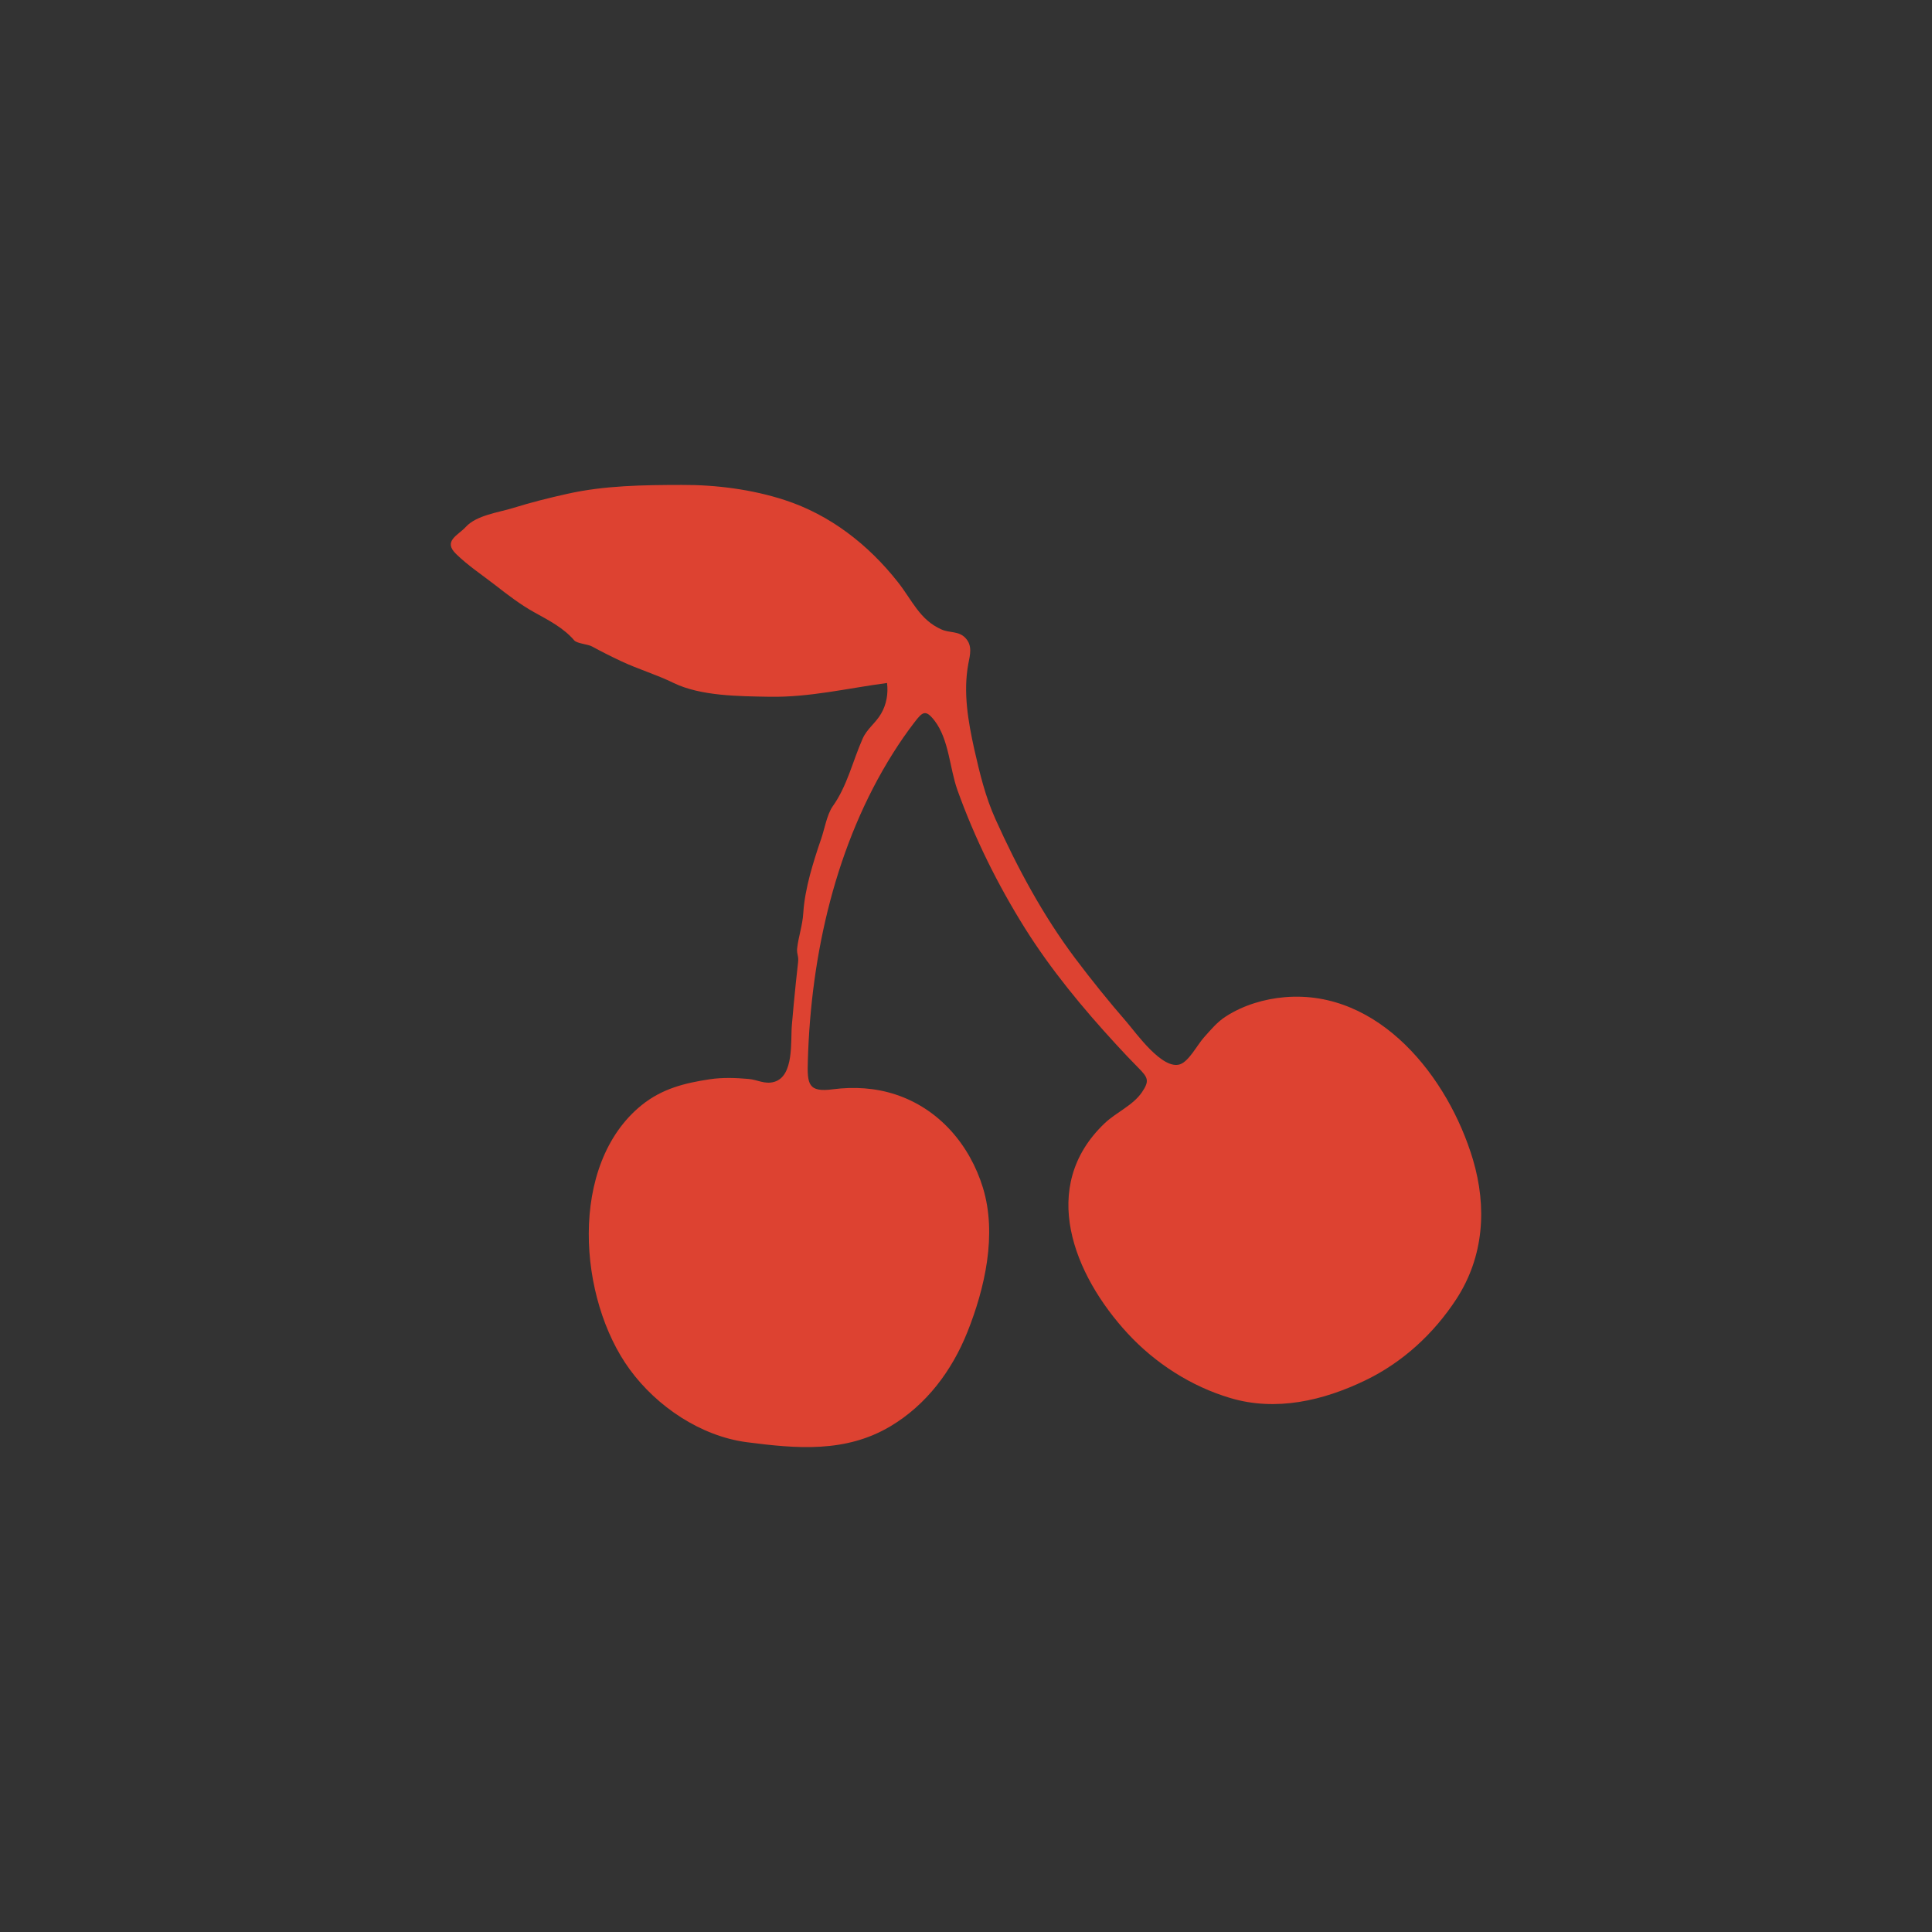 <?xml version="1.0" encoding="utf-8"?>
<!-- Generator: Adobe Illustrator 16.0.0, SVG Export Plug-In . SVG Version: 6.00 Build 0)  -->
<!DOCTYPE svg PUBLIC "-//W3C//DTD SVG 1.1//EN" "http://www.w3.org/Graphics/SVG/1.1/DTD/svg11.dtd">
<svg version="1.1" id="Layer_1" xmlns="http://www.w3.org/2000/svg" xmlns:xlink="http://www.w3.org/1999/xlink" x="0px" y="0px"
	 width="300px" height="300px" viewBox="0 0 300 300" enable-background="new 0 0 300 300" xml:space="preserve">
<rect x="0" y="0" width="300" height="300" fill="#333333" stroke="none"/>
<g>
	<path fill="#B18F6A" d="M114.33-507.383c5.677,0,10.536,3.382,12.75,8.226c1.444-0.744,3.058-1.207,4.799-1.207
		c2.418,0,4.64,0.825,6.419,2.196c2.363-4.421,7.021-7.431,12.384-7.431c5.678,0,10.536,3.383,12.75,8.227
		c1.442-0.745,3.059-1.207,4.799-1.207c2.472,0,4.74,0.858,6.537,2.286c2.198-2.396,5.164-3.874,8.437-3.874
		c4.953,0,9.194,3.383,11.128,8.227c1.256-0.741,2.658-1.201,4.171-1.205v-22.588v-12.16h-9.729v12.16h-77.829v-12.16h-9.729v12.16
		v17.412C103.226-503.614,108.332-507.383,114.33-507.383z"/>
	<polygon fill="#B18F6A" points="205.271,-492.75 205.271,-480.588 94.729,-480.588 94.729,-492.75 85,-492.75 85,-480.588 
		85,-456.267 85,-444.106 94.729,-444.106 94.729,-456.267 205.271,-456.267 205.271,-444.106 215,-444.106 215,-492.75 	"/>
</g>
<g>
	<g>
		<defs>
			<rect id="SVGID_1_" x="720" y="80" width="140" height="140"/>
		</defs>
		<clipPath id="SVGID_2_">
			<use xlink:href="#SVGID_1_"  overflow="visible"/>
		</clipPath>
		<g clip-path="url(#SVGID_2_)">
			<path fill="#DD4231" d="M800.403,130.433c-3.759,0-6.808,3.047-6.808,6.807c0,3.759,3.048,6.806,6.808,6.806
				c3.759,0,6.806-3.047,6.806-6.806C807.209,133.479,804.162,130.433,800.403,130.433z M800.403,142.344
				c-2.818,0-5.104-2.285-5.104-5.104c0-2.819,2.286-5.104,5.104-5.104s5.104,2.285,5.104,5.104
				C805.508,140.059,803.223,142.344,800.403,142.344z"/>
			<circle fill="#DD4231" cx="800.456" cy="137.239" r="2.127"/>
			<path fill="#DD4231" d="M784.729,139.273l-2.033-2.034l2.033-2.034c0.937-0.936,0.937-2.454,0-3.39
				c-0.936-0.936-2.452-0.936-3.39,0l-2.033,2.034l-2.034-2.034c-0.938-0.936-2.453-0.936-3.392,0c-0.934,0.936-0.934,2.454,0,3.39
				l2.036,2.034l-2.036,2.034c-0.934,0.935-0.934,2.453,0,3.389c0.938,0.937,2.454,0.937,3.392,0l2.034-2.033l2.033,2.033
				c0.938,0.937,2.452,0.937,3.39,0C785.664,141.727,785.664,140.208,784.729,139.273z"/>
			<path fill="#DD4231" d="M775,150.17c-0.377,0-1,0.304-1,0.682v4.765c0,0.376,0.623,0.681,1,0.681s1-0.305,1-0.681v-4.765
				C776,150.474,775.377,150.17,775,150.17z"/>
			<path fill="#DD4231" d="M778,150.17c-0.375,0-1,0.304-1,0.682v4.765c0,0.376,0.625,0.681,1,0.681c0.377,0,1-0.305,1-0.681v-4.765
				C779,150.474,778.377,150.17,778,150.17z"/>
			<path fill="#DD4231" d="M780.5,150.17c-0.378,0-0.5,0.304-0.5,0.682v4.765c0,0.376,0.122,0.681,0.5,0.681
				c0.377,0,0.5-0.305,0.5-0.681v-4.765C781,150.474,780.877,150.17,780.5,150.17z"/>
			<path fill="#DD4231" d="M783.5,150.17c-0.376,0-0.5,0.304-0.5,0.682v4.765c0,0.376,0.124,0.681,0.5,0.681
				c0.377,0,0.5-0.305,0.5-0.681v-4.765C784,150.474,783.877,150.17,783.5,150.17z"/>
			<path fill="#DD4231" d="M786,150.17c-0.377,0-1,0.304-1,0.682v4.765c0,0.376,0.623,0.681,1,0.681c0.376,0,1-0.305,1-0.681v-4.765
				C787,150.474,786.376,150.17,786,150.17z"/>
			<path fill="#DD4231" d="M788.5,150.17c-0.377,0-0.5,0.304-0.5,0.682v4.765c0,0.376,0.123,0.681,0.5,0.681s0.5-0.305,0.5-0.681
				v-4.765C789,150.474,788.877,150.17,788.5,150.17z"/>
			<path fill="#DD4231" d="M791,150.17c-0.375,0-1,0.304-1,0.682v4.765c0,0.376,0.625,0.681,1,0.681c0.377,0,1-0.305,1-0.681v-4.765
				C792,150.474,791.377,150.17,791,150.17z"/>
			<path fill="#DD4231" d="M793.5,150.17c-0.377,0-0.5,0.304-0.5,0.682v4.765c0,0.376,0.123,0.681,0.5,0.681
				c0.375,0,0.5-0.305,0.5-0.681v-4.765C794,150.474,793.875,150.17,793.5,150.17z"/>
			<path fill="#DD4231" d="M796.5,150.17c-0.375,0-0.5,0.304-0.5,0.682v4.765c0,0.376,0.125,0.681,0.5,0.681
				c0.378,0,0.5-0.305,0.5-0.681v-4.765C797,150.474,796.878,150.17,796.5,150.17z"/>
			<path fill="#DD4231" d="M799,150.17c-0.377,0-1,0.304-1,0.682v4.765c0,0.376,0.623,0.681,1,0.681s1-0.305,1-0.681v-4.765
				C800,150.474,799.377,150.17,799,150.17z"/>
			<path fill="#DD4231" d="M802,150.17c-0.377,0-1,0.304-1,0.682v4.765c0,0.376,0.623,0.681,1,0.681s1-0.305,1-0.681v-4.765
				C803,150.474,802.377,150.17,802,150.17z"/>
			<path fill="#DD4231" d="M805,150.17c-0.375,0-1,0.304-1,0.682v4.765c0,0.376,0.625,0.681,1,0.681c0.377,0,1-0.305,1-0.681v-4.765
				C806,150.474,805.377,150.17,805,150.17z"/>
			<path fill="#DD4231" d="M830,136.558l-6-3.402V116.82c0-3.759-2.824-6.82-6.582-6.82H796.66l-0.682-3h5.785
				c1.128,0,2.042-1.373,2.042-2.5s-0.914-2.5-2.042-2.5h-6.466l-0.794-4h0.453c1.128,0,2.042-0.873,2.042-2s-0.914-2-2.042-2
				h-1.134l-0.229-1.861c0-3.76,0.355-10.459-3.401-10.459c-3.76,0-3.402,6.825-3.402,10.584L786.565,94h-1.136
				c-1.129,0-2.043,0.873-2.043,2s0.914,2,2.043,2h0.453l-0.794,4h-6.466c-1.128,0-2.041,1.373-2.041,2.5s0.913,2.5,2.041,2.5h5.786
				l-0.683,3h-20.758c-3.76,0-6.971,3.062-6.971,6.82v16.335l-7,3.402v13.612l7,3.403v17.695c0,3.758,3.211,6.73,6.971,6.73h54.447
				c3.758,0,6.582-2.973,6.582-6.73v-17.695l6-3.403v-13.611H830z M817,129.753v27.224v7.486c0,3.76-2.629,7.537-6.389,7.537
				h-40.836c-3.759,0-7.775-3.777-7.775-7.537v-7.486v-27.224v-6.126c0-3.759,4.018-5.627,7.775-5.627h40.836
				c3.76,0,6.389,1.868,6.389,5.627V129.753z"/>
			<circle fill="#DD4231" cx="739.319" cy="198.833" r="10.209"/>
			<path fill="#DD4231" d="M741.675,216h-4.71c-4.339,0-7.965,3.135-7.965,7.749v17.321c0,4.613,3.626,8.93,7.965,8.93h4.71
				c4.338,0,7.325-4.314,7.325-8.93v-17.321C749,219.135,746.013,216,741.675,216z"/>
			<path fill="#DD4231" d="M773.179,316.389c-7.518,0-13.611,5.611-13.611,13.611h27.226
				C786.792,322,780.697,316.389,773.179,316.389z"/>
			<path fill="#DD4231" d="M782,268.807c0-3.76-3.048-6.807-6.807-6.807h-6.388c-3.759,0-6.807,3.047-6.807,6.807v34.389
				c0,3.759,3.048,6.806,6.807,6.806h6.388c3.759,0,6.807-3.047,6.807-6.806V268.807z"/>
			<circle fill="#DD4231" cx="841.07" cy="198.833" r="10.209"/>
			<path fill="#DD4231" d="M843.426,216h-4.712c-4.337,0-8.714,3.135-8.714,7.749v17.321c0,4.613,4.377,8.93,8.714,8.93h4.712
				c4.337,0,7.574-4.314,7.574-8.93v-17.321C851,219.135,847.763,216,843.426,216z"/>
			<path fill="#DD4231" d="M807.209,316.389c-7.516,0-13.612,5.611-13.612,13.611h27.226
				C820.821,322,814.729,316.389,807.209,316.389z"/>
			<path fill="#DD4231" d="M817,268.73c0-3.758-2.984-6.73-6.742-6.73h-6.602c-3.76,0-6.656,2.973-6.656,6.73v34.303
				c0,3.759,2.896,6.967,6.656,6.967h6.602c3.758,0,6.742-3.208,6.742-6.967V268.73z"/>
			<path fill="#DD4231" d="M844.643,257h-6.806c-3.76,0-7.837,2.146-7.837,5.904v6.808c0,3.759,3,6.806,7,6.806v-9.527
				c0-1.127,1.751-1.989,2.878-1.989h2.723c1.128,0,1.399,0.862,1.399,1.989v9.527c4,0,7-3.047,7-6.806v-6.808
				C851,259.146,848.401,257,844.643,257z"/>
			<path fill="#DD4231" d="M742.552,257h-6.807c-3.758,0-6.745,2.146-6.745,5.904v6.808c0,3.759,3,6.806,6,6.806v-9.527
				c0-1.127,1.661-1.989,2.788-1.989h2.723c1.127,0,1.489,0.862,1.489,1.989v9.527c5,0,7-3.047,7-6.806v-6.808
				C749,259.146,746.312,257,742.552,257z"/>
			<path fill="#DD4231" d="M817.92,187h-27.487h-27.484c-1.809,0-3.646-0.102-4.828,1.082c-1.188,1.186-2.119,1.986-2.119,3.793
				v27.484v27.486c0,1.809,0.933,3.75,2.119,4.932c1.184,1.187,3.021,2.223,4.828,2.223h27.484h27.487
				c1.808,0,3.212-1.036,4.396-2.223c1.183-1.182,1.684-3.123,1.684-4.932v-27.486v-27.484c0-1.807-0.501-2.607-1.684-3.793
				C821.132,186.898,819.729,187,817.92,187z"/>
		</g>
	</g>
</g>
<g>
	<g>
		<defs>
			<rect id="SVGID_3_" x="395" y="-561" width="150" height="150"/>
		</defs>
		<clipPath id="SVGID_4_">
			<use xlink:href="#SVGID_3_"  overflow="visible"/>
		</clipPath>
		<g clip-path="url(#SVGID_4_)">
			<g>
				<g>
					<path fill="#F7CAC9" d="M446.31-540.039l0.887-0.886C446.829-540.65,446.522-540.355,446.31-540.039z"/>
					<path fill="#F7CAC9" d="M447.402-541.131l-0.207,0.206c0.364-0.273,0.793-0.527,1.282-0.759
						c0.011-0.175,0.021-0.349,0.017-0.54L447.402-541.131z"/>
					<path fill="#F7CAC9" d="M493.359-540.925l0.888,0.886C494.032-540.355,493.727-540.65,493.359-540.925z"/>
					<path fill="#F7CAC9" d="M493.155-541.131l-1.095-1.092c-0.005,0.189,0.006,0.365,0.018,0.54
						c0.489,0.231,0.916,0.486,1.281,0.759L493.155-541.131z"/>
					<polyline fill="#F3776B" points="451.129,-499.504 459.333,-538.776 485.824,-539.268 					"/>
					<polygon fill="#91A8CF" points="451.336,-499.28 449.53,-499.277 457.625,-538.395 459.26,-538.421 					"/>
					<polyline fill="#F3776B" points="453.917,-491.557 456.843,-504.979 478.432,-521.565 					"/>
					<polygon fill="#91A8CF" points="453.978,-491.209 452.247,-490.613 454.775,-503.551 456.987,-505.162 					"/>
					<path fill="#DD4231" d="M476.373-464.831c0,13.348,10.358,12.319,14.153,12.319c3.791,0,1.465-10.264,1.465-23.611
						c0-13.347,1.525-23.315-1.465-24.724C486.966-502.519,476.373-478.179,476.373-464.831z"/>
					<path fill="#DD4231" d="M466.487-464.466c0,12.951-10.355,11.957-14.148,11.957s-3.312-10.162-1.466-22.912
						c2.138-14.817-2.327-23.991,1.466-23.991S466.487-477.416,466.487-464.466z"/>
					<path fill="#F7CAC9" stroke="#DDB5B4" stroke-width="0.728" stroke-miterlimit="10" d="M524.246-154.153
						c-0.87-4.036-6.697-3.133-10.077-3.829c-4.072-0.841-7.88-2.89-11.258-4.934c-3.82-2.312-6.775-3.526-7.065-8.711
						c-0.021-0.461-0.151-0.954-0.254-1.435l0.026-1.737l2.27-151.521c1.27-0.159,2.557-0.297,3.878-0.406
						c0.572-11.282,0.108-22.783,0.108-34.113c0-11.585,3.194-30.695,0.158-42.392v-0.629c4.211,5.981,3.268,18.486,4.729,25.728
						c2.243,11.098,5.275,21.123,5.394,33.21c0.064,6.931,2.16,12.391,0.727,18.805c-1.268,5.667-4.975,11.545-6.807,16.386
						c-1.652,4.369-5.94,5.828-5.258,10.357c1.046,6.929,6.089,3.549,7.566-1.487c1.154-0.331,2.968-0.312,4.134-0.016
						c0.288,5.647,0.053,10.727-2.075,15.178c-1.86,3.897-6.416,9.176,1.983,8.575c11.062-0.788,11.86-21.25,11.849-29.69
						c-0.026-29.421-3.105-59.739-7.989-87.395c-1.075-6.08-1.483-13.714-4.913-19.152c-3.021-4.784-8.393-8.274-12.085-12.638
						c-1.027-1.591-2.496-2.836-3.425-4.455c-8.703-15.171-8.547-17.215-8.519-29.3l-0.088,0.036
						c0.368-6.369,1.139-12.822,2.482-16.609c2.444-6.908,5.564-13.465,7.909-19.986c1.091-3.025,1.738-7.182,1.973-11.422
						c0.229-4.24,0.043-8.565-0.532-11.931c-0.65-3.791,0.322-10.858-1.004-14.547c-1.265-3.515-4.608-3.97-4.824-7.47
						c-2.341-1.111-5.988-1.747-9.675-1.809c-5.159-0.09-10.371,0.941-12.124,3.339c-1.751-2.397-6.966-3.429-12.124-3.339
						c-3.688,0.062-7.334,0.697-9.674,1.809c-0.218,3.5-3.56,3.955-4.823,7.47c-1.328,3.688-0.354,10.756-1.004,14.547
						c-0.576,3.366-0.764,7.691-0.534,11.931c0.233,4.24,0.883,8.397,1.97,11.422c2.348,6.521,5.466,13.078,7.914,19.986
						c2.386,6.729,2.969,21.883,2.68,29.995c-1.037,3.937-3.174,8.246-7.55,15.878c-0.931,1.619-2.398,2.864-3.427,4.455
						c-3.691,4.363-9.064,7.854-12.085,12.638c-3.429,5.438-3.838,13.072-4.913,19.152c-4.884,27.655-7.961,57.974-7.991,87.395
						c-0.01,8.44,0.785,28.902,11.851,29.69c8.398,0.601,3.845-4.678,1.983-8.575c-2.123-4.451-2.362-9.53-2.072-15.178
						c1.164-0.296,2.979-0.315,4.13,0.016c1.478,5.036,6.521,8.416,7.569,1.487c0.682-4.529-3.604-5.988-5.257-10.357
						c-1.834-4.841-1.648-11.784-2.919-17.452c-1.435-6.414,0.629-13.366,0.695-20.297c0.117-12.089-0.71-19.554,1.534-30.651
						c1.461-7.241,0.518-19.746,4.729-25.728v0.629c-3.037,11.696,0.157,30.807,0.157,42.392c0,11.33-0.461,22.831,0.111,34.113
						c1.316,0.109,2.605,0.247,3.875,0.406l2.271,151.521l0.025,1.737c-0.104,0.48-0.229,0.974-0.255,1.435
						c-0.29,5.185-3.245,6.399-7.064,8.711c-3.377,2.044-7.186,4.093-11.256,4.934c-3.383,0.696-9.208-0.207-10.078,3.829
						c-1.201,5.584,4.313,4.604,7.902,5.151c2.026,0.311,3.552,1.074,5.69,1.16c2.369,0.093,4.914-0.148,7.214-0.48
						c4.79-0.688,9.678-0.725,14.636-1.225c4.32-0.436,11.199,1.116,12.13-3.859c1.094-5.835-2.304-11.257-1.7-16.766l0.051-3.054
						h0.02l-0.011-0.684l0.011-0.659c-0.005,0-0.015,0-0.02-0.002l-2.233-149.062c2.203,0.274,4.477,0.479,6.859,0.583v0.074
						c0.029,0,0.059,0,0.086,0c0.518,0,1.018-0.018,1.521-0.028c0.507,0.011,1.008,0.028,1.522,0.028c0.029,0,0.062,0,0.089,0
						v-0.074c2.386-0.104,4.656-0.309,6.858-0.583l-2.232,149.062c-0.008,0.002-0.015,0.002-0.021,0.002l0.01,0.659l-0.01,0.684
						h0.021l0.05,3.054c0.604,5.509-2.792,10.931-1.702,16.766c0.933,4.976,7.81,3.424,12.132,3.859
						c4.957,0.5,9.846,0.537,14.635,1.225c2.302,0.332,4.845,0.573,7.215,0.48c2.14-0.086,3.663-0.85,5.691-1.16
						C519.932-149.55,525.448-148.569,524.246-154.153z"/>
				</g>
				<circle fill="#B18F6A" cx="468.538" cy="-502.416" r="1.184"/>
				<circle fill="#B18F6A" cx="473.544" cy="-502.416" r="1.183"/>
				<rect x="463.805" y="-491.971" fill="#FFFFFF" width="2.914" height="1.457"/>
				<rect x="467.629" y="-491.971" fill="#FFFFFF" width="2.911" height="1.457"/>
				<rect x="475.636" y="-492.027" fill="#FFFFFF" width="2.915" height="1.456"/>
				<rect x="471.814" y="-492.027" fill="#FFFFFF" width="2.912" height="1.456"/>
				<path fill="none" stroke="#F3776B" stroke-width="0.728" stroke-miterlimit="10" d="M481.915-492.728
					c-1.175-0.164-2.084,0.561-3.134,0.729c-0.787,0.126-1.707,0-2.508,0c-1.818,0-3.642,0-5.459,0h0.728c-1.82,0-3.641,0-5.462,0
					c-0.801,0-1.718,0.126-2.507,0c-1.048-0.167-1.961-0.893-3.136-0.729"/>
			</g>
			<polygon fill="#DD4231" points="502.871,-391.262 483.574,-391.262 464.9,-390.806 446.257,-390.806 426.93,-391.262 
				428.606,-401.79 431.147,-413.378 442.159,-424.936 449.395,-434.501 462.148,-424.338 475.723,-413.515 489.296,-402.695 			"/>
			<polygon fill="#015084" points="502.399,-360.849 441.504,-360.849 440.846,-391.262 503.329,-391.262 			"/>
			<polygon fill="#7CC253" points="501.938,-316.374 487.092,-316.374 472.245,-316.374 461.993,-316.374 441.957,-326.727 
				441.931,-327.267 441.671,-338.611 441.749,-349.663 441.044,-360.849 457.398,-360.84 472.245,-360.84 487.092,-360.84 
				501.938,-360.84 501.938,-349.725 501.938,-338.606 501.938,-327.49 			"/>
			<polygon fill="#DD4231" points="501.938,-332.621 461.993,-316.374 501.938,-316.374 			"/>
			<rect x="475.27" y="-316.374" fill="#F3776B" width="22.567" height="21.231"/>
			<rect x="475.27" y="-295.286" fill="#FFFFFF" width="22.567" height="5.806"/>
			<rect x="475.27" y="-289.204" fill="#015084" width="22.567" height="16.62"/>
			<rect x="475.27" y="-272.543" fill="#F3776B" width="22.567" height="11.037"/>
			<rect x="475.27" y="-261.653" fill="#FFFFFF" width="22.567" height="5.812"/>
			<rect x="475.27" y="-256.086" fill="#F3776B" width="22.567" height="5.81"/>
			<rect x="475.27" y="-250.729" fill="#7CC253" width="22.567" height="38.703"/>
			<rect x="475.27" y="-212.026" fill="#015084" width="22.567" height="38.479"/>
			<polygon fill="#015084" points="436.731,-360.84 419.307,-360.932 426.93,-391.262 441.044,-391.262 			"/>
			<rect x="419.307" y="-360.932" fill="#7CC253" width="17.426" height="44.558"/>
			<line fill="none" x1="440.826" y1="-391.262" x2="437.185" y2="-388.104"/>
			<rect x="434.272" y="-391.262" fill="#DD4231" width="8.011" height="3.157"/>
			<rect x="454.662" y="-391.262" fill="#DD4231" width="8.009" height="3.157"/>
			<rect x="476.262" y="-391.262" fill="#DD4231" width="8.011" height="3.157"/>
			<rect x="466.554" y="-393.565" fill="#015084" width="5.946" height="3.152"/>
			<rect x="488.397" y="-393.688" fill="#015084" width="5.945" height="3.155"/>
			<rect x="445.072" y="-393.688" fill="#015084" width="5.946" height="3.155"/>
			<polygon fill="#015084" points="432.147,-389.683 426.93,-389.683 426.93,-392.838 432.147,-391.982 			"/>
			<polygon fill="#DD4231" points="502.871,-387.377 497.864,-388.104 497.864,-392.838 503.6,-391.262 			"/>
			<g>
				<polygon fill="#FFFFFF" points="459.472,-384.294 449.355,-393.03 438.506,-384.294 427.66,-392.838 427.846,-396.034 
					438.506,-388.034 449.355,-396.772 459.472,-388.034 470.32,-396.772 481.165,-388.034 492.018,-396.772 502.871,-387.377 
					502.871,-384.294 492.745,-393.03 481.894,-384.294 470.32,-393.03 				"/>
			</g>
			<rect x="443.344" y="-363.683" fill="#7CC253" width="7.676" height="4.007"/>
			<rect x="464.825" y="-363.683" fill="#7CC253" width="7.675" height="4.007"/>
			<rect x="486.485" y="-363.683" fill="#7CC253" width="7.677" height="4.007"/>
			<rect x="453.993" y="-362.317" fill="#015084" width="7.676" height="4.004"/>
			<rect x="475.607" y="-362.317" fill="#015084" width="7.678" height="4.004"/>
			<rect x="421.045" y="-364.319" fill="#7CC253" width="7.677" height="4.006"/>
			<polygon fill="#015084" points="436.731,-358.233 432.147,-358.768 431.283,-362.317 436.731,-362.317 			"/>
			<polygon fill="#FFFFFF" points="425.15,-367.624 422.087,-365.16 419.021,-362.69 418.8,-360.643 418.58,-358.596 
				421.863,-361.239 425.15,-363.885 430.577,-359.517 436.003,-355.146 436.003,-356.689 436.731,-358.233 430.577,-362.929 			"/>
			<polygon fill="#015084" points="502.098,-357.685 497.135,-359.04 495.681,-364.319 502.098,-364.319 			"/>
			<polygon fill="#FFFFFF" points="491.244,-367.079 480.391,-358.342 469.547,-367.079 459.426,-358.342 447.853,-367.079 
				440.883,-361.468 441.212,-357.845 448.58,-363.337 458.695,-354.601 470.274,-363.337 480.391,-354.601 491.244,-363.337 
				502.098,-354.601 502.098,-357.685 			"/>
			<polygon fill="#7CC253" points="483.688,-208.681 481.143,-208.681 479.474,-214.585 485.145,-214.585 			"/>
			<polygon fill="#7CC253" points="498.069,-208.681 494.623,-210.137 493.463,-214.585 498.069,-214.585 			"/>
			<polygon fill="#015084" points="475.321,-215.963 478.272,-213.185 479.812,-207.951 475.281,-207.951 			"/>
			<polygon fill="#015084" points="494.569,-209.22 487.147,-208.681 487.147,-214.321 491.332,-214.321 			"/>
			<g>
				<polygon fill="#FFFFFF" points="482.786,-205.425 475.132,-214.321 475.27,-218.626 482.79,-209.89 490.312,-218.626 
					498.069,-208.681 497.837,-205.425 490.312,-214.165 				"/>
			</g>
			<rect x="444.624" y="-182.255" fill="#015084" width="24.369" height="5.312"/>
			
				<rect x="444.624" y="-190.84" fill="#FFFFFF" stroke="#E6E7E8" stroke-width="0.508" stroke-miterlimit="10" width="24.179" height="5.458"/>
			<polygon fill="#91A8CF" points="456.289,-502.416 451.129,-499.504 451.129,-501.88 456.843,-504.979 			"/>
			<circle fill="#FFFFFF" cx="484.557" cy="-514.039" r="6.555"/>
			<polyline fill="#F3776B" points="451.932,-499.745 460.135,-539.016 486.627,-539.509 			"/>
			<polygon fill="#91A8CF" points="452.137,-499.521 450.33,-499.516 458.427,-538.634 460.062,-538.663 			"/>
			<polyline fill="#F3776B" points="454.718,-491.798 457.643,-505.22 479.232,-521.806 			"/>
			<polygon fill="#91A8CF" points="454.778,-491.449 453.049,-490.854 455.574,-503.79 457.786,-505.401 			"/>
			<circle fill="#FFFFFF" cx="457.251" cy="-514.039" r="6.554"/>
			<circle fill="#91A8CF" cx="457.252" cy="-514.153" r="2.549"/>
			<circle fill="#7CC253" cx="484.614" cy="-514.153" r="4.005"/>
			<circle fill="#090A11" cx="484.615" cy="-514.153" r="2.548"/>
			<circle fill="#090A11" cx="457.251" cy="-514.153" r="0.728"/>
			<g>
				<path fill="#DD4231" d="M488.871-472.389c-0.052,0.207-0.089,0.385-0.106,0.516
					C488.805-472.023,488.839-472.199,488.871-472.389z"/>
				<path fill="#DD4231" d="M509.007-542.826c-2.146-4.222-9.822-6.726-13.773-10.142c-8.949-7.733-14.208-7.781-23.989-7.06
					c-9.778-0.722-15.037-0.675-23.988,7.06c-3.95,3.416-11.624,5.92-13.772,10.142c-2.261,4.446,0.031,15.138,0.576,19.814
					c0.723,6.186,4.12,11.813,5.354,18.219c1.175,6.098,4.373,12.031,6.651,17.683c0.568,1.41,2.099,6.432,3.076,7.77
					c1.008,1.374,2.362,1.524,2.769,2.293c0.436,0.831,1.7,4.185,1.814,5.173l0.671,0.373c-0.517-1.99-1.01-7.88-1.739-10.458
					c-2.597-9.187-2.294-5.477-3.282-11.945c-1.979-12.945-4.034-22.324,0.574-34.844c2.515-6.841,2.239-8.598,11.598-8.153
					c4.583,0.217,6.854,0.202,9.699,0.102c2.849,0.101,5.119,0.115,9.702-0.102c9.356-0.444,9.083,1.312,11.6,8.153
					c4.605,12.52,2.55,21.899,0.572,34.844c-0.988,6.468-0.687,2.758-3.283,11.945c-0.675,2.382-0.575,7.271-0.963,9.569
					c0.336-1.326,1.333-3.938,1.712-4.657c0.403-0.769,1.76-0.919,2.768-2.293c0.977-1.338,2.509-6.36,3.077-7.77
					c2.275-5.652,5.476-11.585,6.649-17.683c1.234-6.405,4.634-12.034,5.354-18.219C508.976-527.688,511.27-538.38,509.007-542.826z
					"/>
			</g>
		</g>
	</g>
</g>
<path fill="#DD4231" d="M228.716,180.057c-3.801-12.765-14.553-26.437-29.199-25.217c-3.164,0.265-6.416,1.23-9.122,2.962
	c-1.388,0.878-2.37,2.089-3.458,3.302c-0.976,1.081-2.307,3.681-3.691,4.157c-2.745,0.938-6.828-4.852-8.292-6.551
	c-2.792-3.214-5.479-6.544-8.047-9.963c-4.961-6.619-8.914-13.972-12.315-21.513c-1.583-3.488-2.458-7.168-3.308-10.899
	c-0.959-4.346-1.74-8.818-0.928-13.233c0.274-1.426,0.684-2.871-0.459-4.052c-1.027-1.094-2.433-0.744-3.683-1.3
	c-3.41-1.494-4.549-4.529-6.807-7.383c-4.58-5.801-10.488-10.42-17.569-12.725c-5.059-1.649-10.663-2.372-15.976-2.344
	c-5.938,0.01-11.98,0.08-17.792,1.388c-2.805,0.624-5.626,1.328-8.38,2.188c-2.274,0.703-5.695,1.121-7.363,2.947
	c-1.18,1.3-3.613,2.18-1.484,4.22c1.905,1.847,3.974,3.194,6.056,4.813c1.982,1.542,3.907,3.028,6.111,4.25
	c2.21,1.222,4.515,2.404,6.172,4.347c0.44,0.478,2.109,0.576,2.745,0.928c1.485,0.811,3.02,1.583,4.562,2.304
	c2.645,1.242,5.477,2.072,8.096,3.36c4.249,2.06,10.187,2.06,14.882,2.149c6.261,0.107,12.16-1.328,18.273-2.139
	c0.204,1.651-0.08,3.311-0.917,4.755c-0.829,1.447-2.199,2.356-2.872,3.888c-1.562,3.516-2.392,7.372-4.677,10.547
	c-0.869,1.28-1.25,3.516-1.759,5c-0.645,1.856-1.239,3.73-1.748,5.625c-0.507,1.964-0.911,3.924-1.035,5.938
	c-0.117,1.923-0.761,3.653-0.957,5.528c-0.06,0.908,0.282,1.112,0.145,2.156c-0.116,1.075-0.245,2.14-0.349,3.203
	c-0.228,2.159-0.42,4.314-0.607,6.466c-0.224,2.431,0.391,7.947-2.764,8.837c-1.472,0.411-2.568-0.342-3.966-0.459
	c-2.021-0.177-4.004-0.252-6.034,0.05c-3.924,0.593-7.383,1.465-10.549,4.003c-11.443,9.238-9.871,30.126-1.854,41.065
	c4.209,5.753,11.016,10.353,18.184,11.29c7.747,1.005,15.306,1.669,22.266-2.462c5.607-3.331,9.58-8.652,11.972-14.648
	c2.723-6.815,4.619-15.155,2.422-22.373c-2.053-6.708-6.826-12.285-13.554-14.503c-3.144-1.044-6.483-1.24-9.728-0.82
	c-3.856,0.511-4.033-0.751-3.915-4.442c0.476-16.531,4.363-33.711,13.26-47.804c1.025-1.632,2.119-3.202,3.28-4.716
	c1.251-1.633,1.73-2.089,3.136-0.275c2.249,2.939,2.336,7.355,3.546,10.763c2.697,7.528,6.259,14.706,10.5,21.484
	c4.029,6.425,8.992,12.422,14.122,17.998c1.131,1.241,2.293,2.46,3.467,3.651c1.521,1.534,1.773,2.023,0.565,3.809
	c-1.406,2.051-4.005,3.116-5.781,4.806c-10.362,9.854-4.806,23.584,3.583,32.657c4.266,4.617,9.854,8.211,15.907,10.008
	c7.109,2.131,14.445,0.412,20.948-2.724c5.83-2.803,10.656-7.255,14.181-12.656C230.423,195.126,230.92,187.459,228.716,180.057
	C226.818,173.69,230.862,187.284,228.716,180.057z"/>
<g id="layer1" transform="translate(-407.506,-298.099)">
	<path id="path2384" fill="#F3776B" d="M859.363,174.853c-0.018,1.964-1.498,1.825-1.498,1.825c-1.531,0-2.494-3.062-2.873-2.968
		c-0.483,0.096,0.096,2.584-0.483,2.968c-0.476,0.478-10.637-4.216-11.396-4.978c-0.676-0.675,0.287-1.632,0-2.306
		c-0.197-0.571-1.736-0.385-2.203-0.667c-0.395-0.386,0.467-2.11-0.096-2.498c-0.487-0.278-1.533,1.731-2.205,0.769
		c-0.299-0.381-0.385-1.047-0.385-1.914c0-5.845,6.225-8.236,10.448-9.68c1.716-0.57,1.138,1.634,1.716,1.731
		c0.675,0.19,0.767-1.06,1.535-1.06c0.579,0,2.783,1.06,3.255,0.675c0.39-0.287-1.146-1.729-0.671-2.302
		c0.579-0.479,4.838-1.646,4.872-0.388 M894.935,112.58c0-1.626-1.146-2.871-2.385-2.871H882.2c-2.872,0-2.688-2.111-2.688-2.587
		c0-12.744,18.496-14.851,18.496-31.522c0-7.28-4.595-12.17-9.961-16.481c-0.294-0.191,0,1.054,0,1.538
		c0,7.758-28.837,11.783-28.837,29.702c0,15.611,15.517,16.285,15.517,18.682c0,0.478-0.952,0.669-1.054,0.669h-11.881
		c-1.246,0-2.395,1.245-2.395,2.871v9.585c-1.155,0.386-2.584-1.345-3.357-1.345c-0.378,0-0.182,2.974-0.86,3.354
		c-0.574,0.287-11.394,4.122-12.359,4.218c-1.528,0.288-1.146-2.396-2.005-2.396c-0.772,0-0.772,2.685-2.691,2.685
		c-1.144,0-2.099-1.057-2.96-1.057c-0.576,0,1.24,2.207,1.24,2.876c0,1.819-3.543,2.483-3.543,3.737
		c0,0.664,3.354-0.292,3.834-0.292c1.721,0,1.531,2.016,2.193,2.016c0.676,0,1.153-2.303,1.73-2.681
		c1.146-0.676,2.494,0.474,3.063,0.474c0.962,0-0.768-2.298,0.104-2.685c0,0,11.685-4.978,12.445-4.601
		c0.671,0.39,0.582,1.537,1.347,1.921c0.766,0.385,1.915-2.683,1.915-0.768v23.477c-1.343,0.86-4.216,1.341-5.752,1.341
		c-0.763,0-0.381-2.489-0.858-2.489c-0.771,0-1.541,2.104-2.685,2.104c-1.053,0-2.587-2.582-3.64-2.582
		c-0.67,0,1.241,3.252,0.094,3.827c-4.406,2.207-11.397,4.308-11.397,11.31c0,1.437,0.771,3.158,0.478,3.635
		c-0.285,0.67-1.814,2.016-1.73,2.59c0,0.573,2.879,0.382,3.46,1.248c0.28,0.475,0.479,2.587,1.056,2.587
		c0.476,0,1.718-1.634,2.774-1.054c3.354,2.015,9.194,4.212,11.879,5.648c0.665,0.388,0.284,2.491,0.665,2.682
		c0.771,0.39,2.301-2.01,4.703-0.667c0.482,0.191,0.831,0.657,0.831,1.521v7.839c-0.006,1.644,0.794,2.04,1.563,2.231l28.55,5.845
		c0,0,2.107,0.384,2.967,0.384c1.06,0,2.489-0.436,2.489-2.544l-0.042-17.448c0-0.186,0.135-0.698,0.418-0.698
		c1.538-0.143,1.161,4.785,1.542,4.785c0.757,0,1.249-3.258,2.203-3.258c1.343,0,2.215,1.246,2.777,0.959
		c0.48-0.287-0.279-1.824-0.279-2.781c0-0.861,2.482-1.243,5.556-2.387c2.68-0.962,4.885-2.017,5.748-2.017
		c0.666,0,1.142,1.817,1.723,1.817c0.478,0,0.574-2.394,1.63-2.394c0.859,0,2.772,1.338,3.259,0.957
		c0.383-0.285-0.956-2.109,0.096-2.875c0.766-0.478,2.584-1.625,2.584-2.107c0-0.285-3.545-0.381-3.734-0.381
		c-0.672-0.194-1.438-2.302-1.925-2.302c-0.561,0-0.561,2.107-1.432,2.782c-0.769,0.567-2.681-2.014-3.538-2.014
		c-0.485,0,0.57,1.914,0.57,3.447c0,1.535-9.29,4.505-10.535,4.505c-1.917,0-2.02-2.393-2.404-2.393
		c-0.565,0-0.479,2.876-2.866,2.876c-1.062,0-1.352-0.579-1.352-1.158v-22.991c0-0.671,0.197-1.728,1.443-1.728
		c1.727,0,1.727,3.451,2.295,3.451c1.061,0,1.638-3.544,3.645-3.544c1.528,0,2.776,2.111,3.734,2.111
		c0.675,0-1.146-2.203-1.146-3.261c0-1.051,9.486-0.67,13.129-7.093c1.051-1.818,1.051-4.019,1.436-4.883
		c0.567-0.959,2.681-0.772,2.681-1.437c0-0.287-1.53-0.671-2.112-1.052c-1.144-0.67-0.758-4.123-1.332-4.123
		c-0.862,0-1.728,2.396-2.591,1.341c-1.532-1.915-7.855-5.558-10.729-6.611c-1.058-0.383,0.77-3.544,0.289-3.835
		c-0.479-0.287-1.73,1.92-3.554,1.537c-1.436-0.287-0.759-2.876-1.525-2.876c-0.389,0-1.828,3.643-2.88,3.356
		c-1.147-0.288-2.781-0.575-2.781-0.575v-9.677H894.935z M894.935,125.133c0,0,0.197,0,1.352,0.289
		c0.764,0.188,1.528,0.574,1.528,1.628c0,0.574-0.202,1.726,0.191,1.918c0.391,0.191,0.667-0.192,0.86-0.287
		c3.544-2.586,4.405,2.009,5.173,2.009c0.673,0,0.581-3.162,1.534-3.162c0.771-0.284,8.146,3.258,8.146,5.559
		c0,0.481-0.964,0.574-1.053,1.059c-0.096,0.669,1.724,0.956,1.432,2.201c-0.099,0.771-1.817,1.723-1.343,2.199
		c0.486,0.486,2.783-0.477,2.98-0.477c0.475,0,0.566,0.766,0.566,1.053c0,4.218-9.862,7.383-12.075,6.421
		c-0.673-0.285-0.756-2.394-1.143-2.394c-0.579,0-0.871,1.915-2.015,2.204c-1.15,0.189-2.871-1.248-3.356-0.866
		c-0.477,0.384,1.15,3.068-2.01,3.068c-0.772,0-0.772-0.864-0.772-1.536v-20.886H894.935z M868.692,93.993
		c0-13.221,19.547-20.786,20.88-27.495c1.443,1.343,1.634,3.541,1.634,5.458c0,8.047-13.987,21.557-13.987,31.331
		c0,1.051,0.092,1.344,0.092,2.018c0,0.95-0.379,1.145-0.569,1.145C874.435,106.449,868.692,101.946,868.692,93.993z
		 M866.102,118.237c0-1.537,1.156-2.108,2.2-2.108h16.968c2.102,0,2.97,0.666,2.97,2.871l0.088,29.32
		c0,0.955-9.965,1.249-10.343,0.572c-0.574-0.953-0.297-2.585-0.865-2.585c-0.285,0-1.818,2.301-2.686,2.301
		c-0.854,0-2.293-1.63-2.866-1.63c-0.389,0,0.381,2.297-0.389,3.256c-0.476,0.673-5.077,1.152-5.077,0.576V118.237L866.102,118.237z
		 M888.428,190.186c0,2.016-0.675,2.493-2.393,2.11l-18.296-3.644c-1.059-0.184-1.638-0.861-1.638-2.006v-33.151
		c0-0.859,2.974-0.955,3.448-0.572c0.866,0.765,0.579,3.543,1.153,3.543c0.764,0,2.777-3.352,3.639-3.352
		c1.821,0,3.067,1.05,3.445,0.858c0.384-0.189,0.384-1.723,0.868-2.111c0.672-0.473,2.68-0.473,3.731-0.572
		c1.725-0.096,4.888-0.381,4.888-0.381c1.25,0,1.151,0.865,1.151,2.682v36.596H888.428z"/>
</g>
<g>
	<path fill="#015084" d="M791.622-528.982c-23.741,0-42.98,19.242-42.98,42.982c0,23.737,19.239,42.982,42.98,42.982
		c23.737,0,42.983-19.245,42.983-42.982C834.605-509.74,815.359-528.982,791.622-528.982z M791.622-449.466
		c-20.177,0-36.534-16.357-36.534-36.534c0-20.175,16.357-36.533,36.534-36.533c20.173,0,36.534,16.358,36.534,36.533
		C828.156-465.823,811.795-449.466,791.622-449.466z"/>
	<path fill="#015084" d="M852.296-520.385h-4.554c-1.496,0-7.257,40.575-7.257,40.575c0,1.14,1.207,2.062,2.702,2.062h4.887v23.566
		c0,1.421,1.419,2.567,3.174,2.567h0.581c1.752,0,3.171-1.146,3.171-2.567v-25.629v-4.311v-34.201
		C855-519.461,853.794-520.385,852.296-520.385z"/>
	<path fill="#015084" d="M742.929-520.385c-1.101,0-1.993,0.891-1.993,1.993v15.082h-3.981v-15.082c0-1.103-0.894-1.993-1.991-1.993
		c-1.101,0-1.993,0.891-1.993,1.993v15.082h-3.981v-15.082c0-1.103-0.894-1.993-1.99-1.993c-1.101,0-1.996,0.891-1.996,1.993v17.217
		v1.373v0.049c0,1.176,0.955,2.133,2.133,2.133h3.845v43.835c0,1.202,0.933,2.171,2.078,2.171h3.807
		c1.153,0,2.082-0.969,2.082-2.171v-43.835h3.84c1.181,0,2.139-0.957,2.139-2.133v-0.049v-1.373v-17.217
		C744.922-519.495,744.026-520.385,742.929-520.385z"/>
	<path fill="#015084" d="M791.622-516.088c-16.618,0-30.088,13.472-30.088,30.088c0,16.618,13.47,30.085,30.088,30.085
		S821.71-469.382,821.71-486C821.71-502.616,808.24-516.088,791.622-516.088z M791.622-456.987
		c-16.022,0-29.012-12.988-29.012-29.013c0-16.024,12.988-29.013,29.012-29.013c16.021,0,29.012,12.989,29.012,29.013
		S807.644-456.987,791.622-456.987z"/>
</g>
<path fill="#9BD8DB" d="M834.751-174.01c0.088-0.835,0.249-1.641,0.249-2.49c0-12.422-10.078-22.5-22.5-22.5
	c-3.721,0-7.17,0.988-10.254,2.578C797.515-206.771,787.129-214,775-214c-16.567,0-30,13.433-30,30c0,3.296,0.659,6.408,1.641,9.375
	C736.914-170.787,730-161.354,730-150.25c0,13.213,9.793,24.038,22.5,25.869V-124h3.75h26.25h15h24.75h5.25v-0.381
	c12.707-1.831,22.5-12.656,22.5-25.869C850-160.812,843.73-169.85,834.751-174.01z"/>
<g>
	<path fill="#7CC253" d="M151.044-185.035c4.974,0,9.004-4.03,9.004-9.003c0-0.079-0.021-0.15-0.021-0.229
		c0.742,0.123,1.494,0.229,2.272,0.229c2.435,0,4.687-0.696,6.661-1.822c3.303,3.839,8.139,6.323,13.598,6.323
		c9.945,0,18.01-8.062,18.01-18.009c0-9.945-8.063-18.008-18.01-18.008c-5.459,0-10.295,2.483-13.598,6.321
		c-1.977-1.124-4.227-1.82-6.661-1.82c-7.462,0-13.507,6.047-13.507,13.507c0,1.637,0.334,3.188,0.871,4.644
		c-4.313,0.668-7.624,4.361-7.624,8.864C142.04-189.065,146.071-185.035,151.044-185.035z"/>
	<path fill="#7CC253" d="M200.021-115.246c-9.289-7.284-17.154-16.283-23.086-26.549c-6.051-10.467-10.101-22.232-11.629-34.789
		h-14.264H136.78c-1.53,12.557-5.579,24.322-11.629,34.789c-5.932,10.266-13.797,19.265-23.086,26.549H80v2.8h140v-2.8H200.021z
		 M128.238-137.641c2.592-4.482,4.749-9.242,6.452-14.213v0.914h32.708v-0.914c1.703,4.971,3.858,9.73,6.451,14.213
		c4.199,7.272,9.528,13.783,15.693,19.409h-77C118.708-123.857,124.037-130.368,128.238-137.641z"/>
</g>
<g>
	<path fill="#015084" d="M475,106V90h-16v16h-32v104h80V106H475z M467,94c2.209,0,4,1.791,4,4s-1.791,4-4,4s-4-1.791-4-4
		S464.791,94,467,94z M503,206h-72v-96h28v12h16v-12h28V206z"/>
	<path fill="#015084" d="M467,130c-11.047,0-20,8.953-20,20s8.953,20,20,20s20-8.953,20-20S478.047,130,467,130z M467,166
		c-8.822,0-16-7.178-16-16s7.178-16,16-16s16,7.178,16,16S475.822,166,467,166z"/>
	<path fill="#015084" d="M451,178c-4.418,0-8,3.582-8,8v8h48v-8c0-4.418-3.582-8-8-8H451z"/>
</g>
<path fill="#015084" d="M497.819,140.301c-1.68,0.745-3.483,1.249-5.378,1.475c1.934-1.159,3.418-2.993,4.116-5.18
	c-1.81,1.072-3.812,1.853-5.945,2.272c-1.707-1.82-4.143-2.957-6.835-2.957c-5.17,0-9.362,4.192-9.362,9.362
	c0,0.734,0.082,1.449,0.242,2.134c-7.782-0.39-14.682-4.118-19.299-9.782c-0.808,1.383-1.27,2.991-1.27,4.707
	c0,3.248,1.653,6.114,4.166,7.793c-1.534-0.048-2.979-0.47-4.24-1.17c-0.001,0.039-0.002,0.078-0.002,0.117
	c0,4.537,3.229,8.32,7.513,9.182c-0.786,0.213-1.613,0.328-2.468,0.328c-0.604,0-1.189-0.059-1.762-0.169
	c1.191,3.721,4.649,6.428,8.746,6.503c-3.204,2.512-7.241,4.009-11.628,4.009c-0.756,0-1.502-0.045-2.234-0.131
	c4.145,2.656,9.065,4.206,14.354,4.206c17.224,0,26.641-14.268,26.641-26.64c0-0.406-0.009-0.811-0.025-1.213
	C494.977,143.828,496.562,142.18,497.819,140.301z"/>
</svg>

